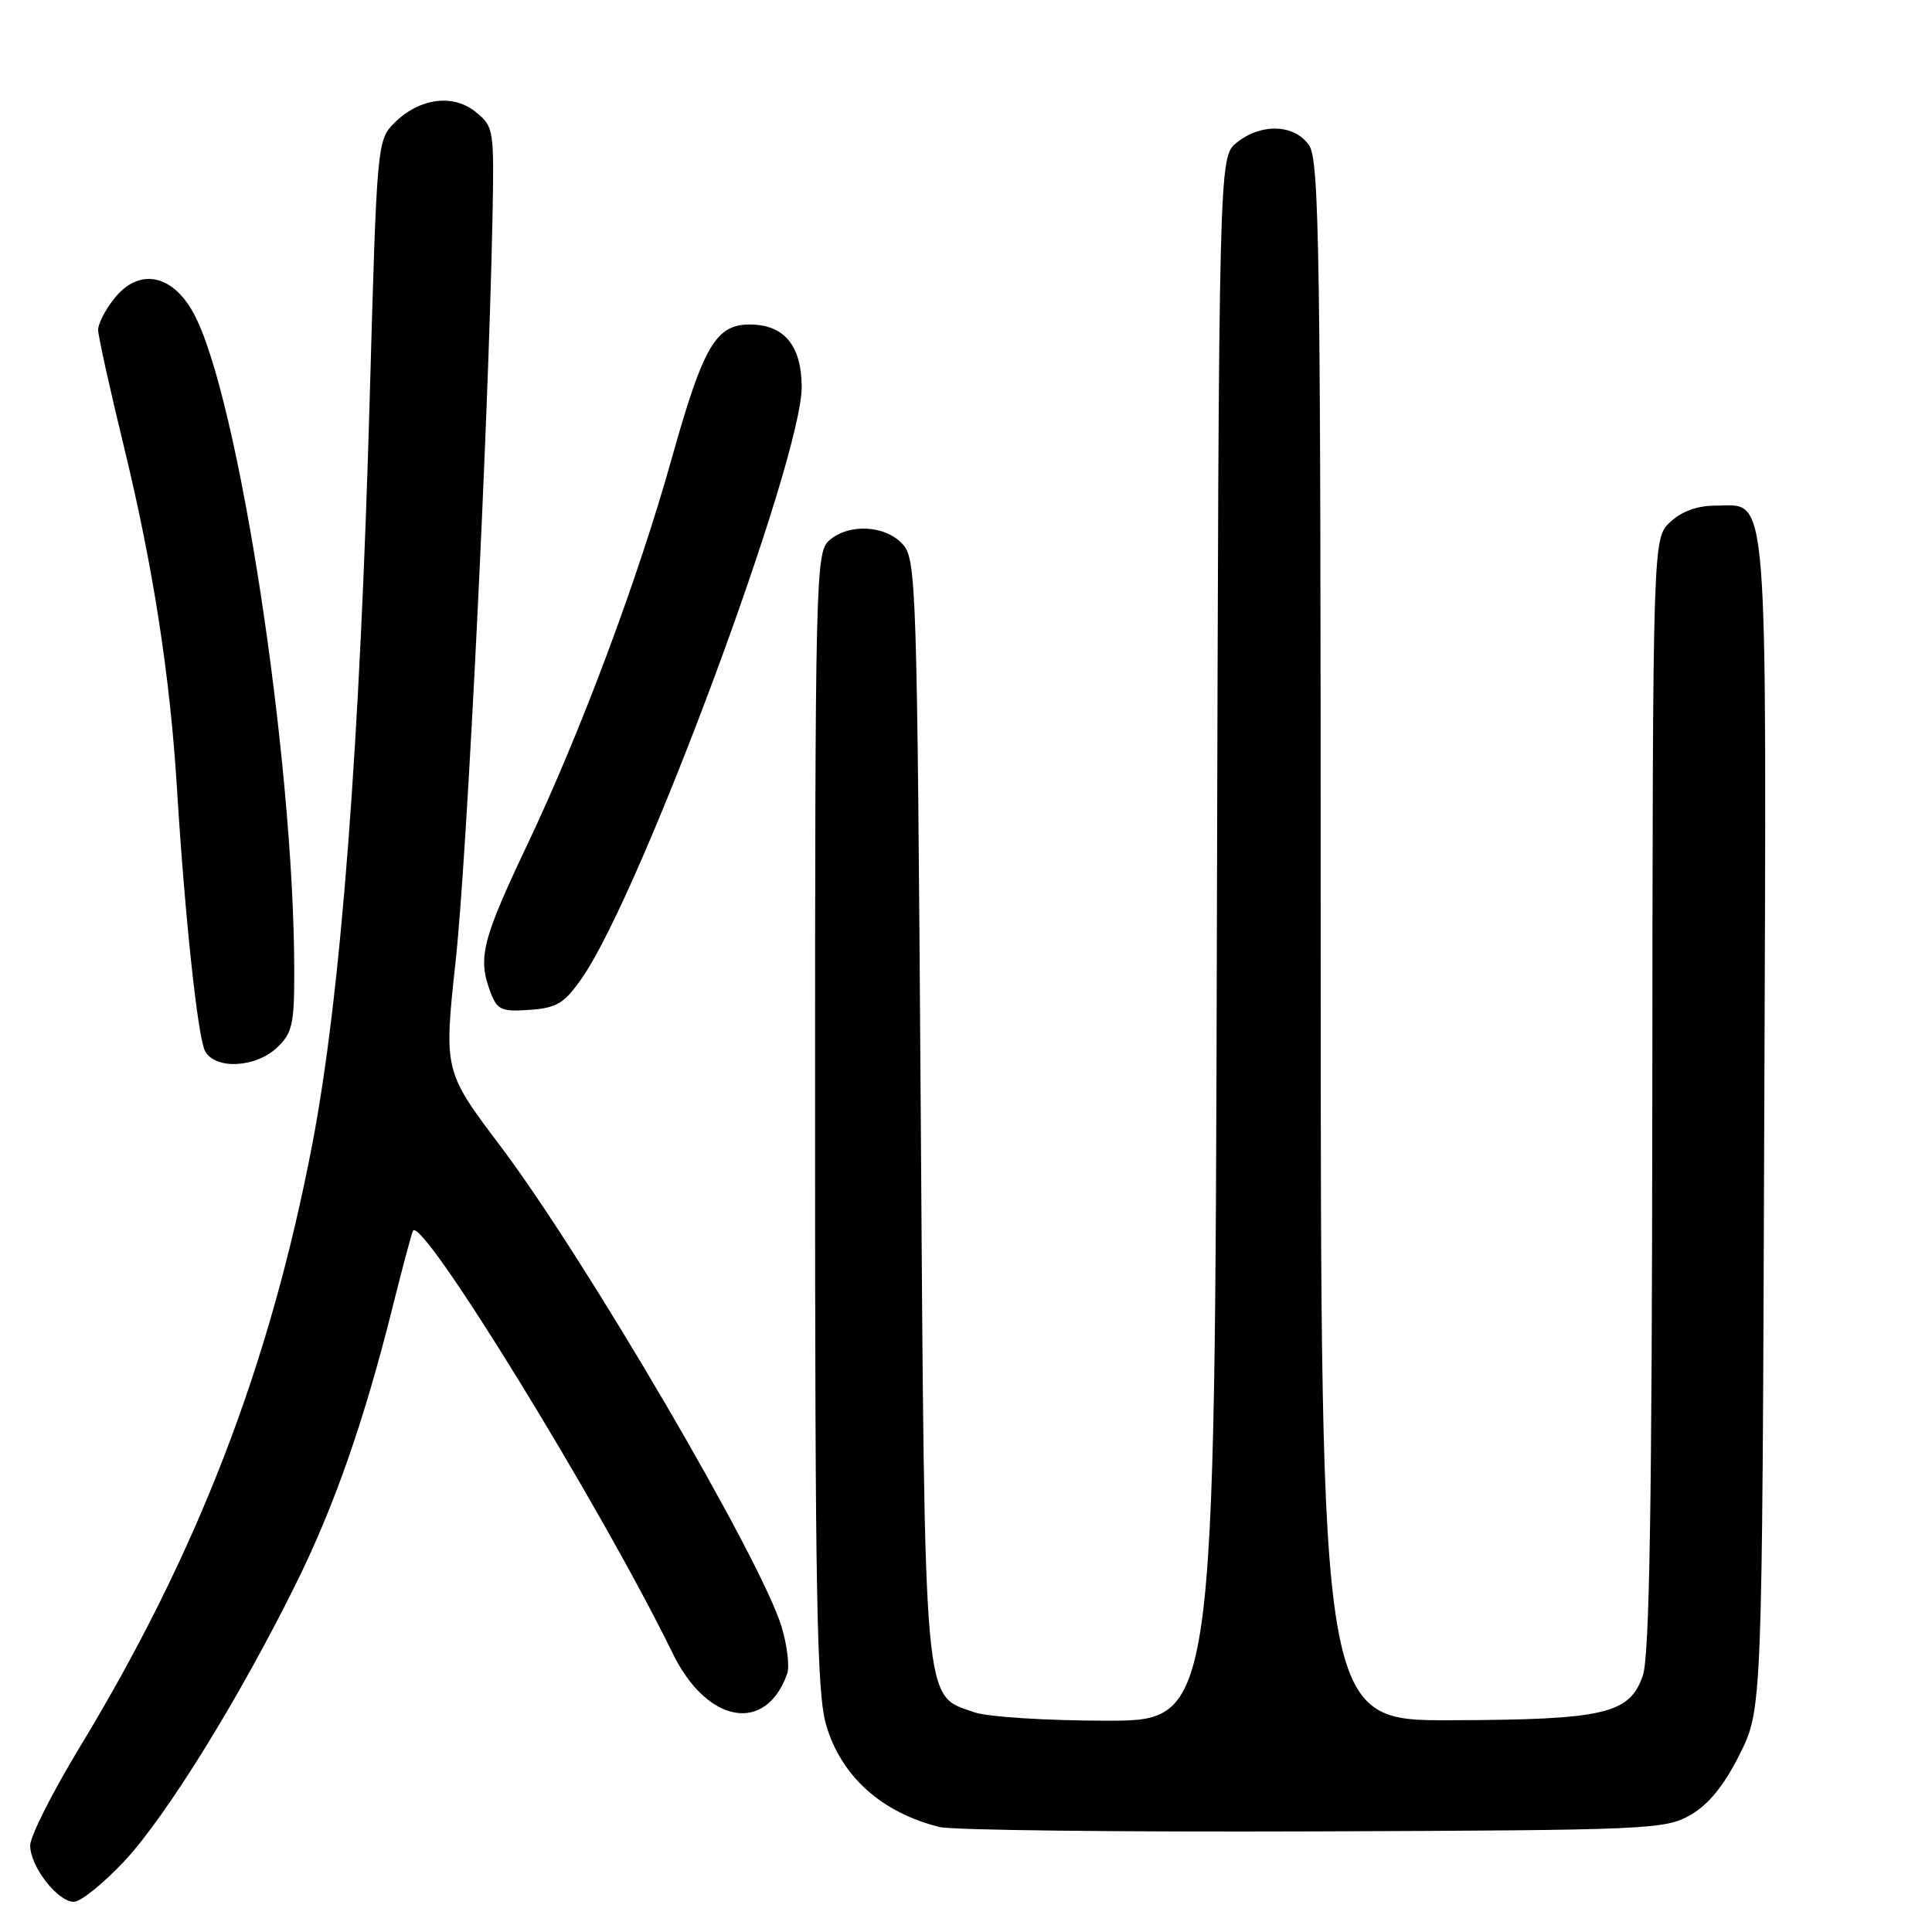 <?xml version="1.0" encoding="UTF-8" standalone="no"?>
<!DOCTYPE svg PUBLIC "-//W3C//DTD SVG 1.1//EN" "http://www.w3.org/Graphics/SVG/1.1/DTD/svg11.dtd" >
<svg xmlns="http://www.w3.org/2000/svg" xmlns:xlink="http://www.w3.org/1999/xlink" version="1.1" viewBox="0 0 256 256">
 <g >
 <path fill="currentColor"
d=" M 16.46 246.63 C 21.99 240.72 31.58 225.24 39.12 210.05 C 44.31 199.59 48.26 188.28 52.07 173.00 C 53.38 167.78 54.57 163.31 54.73 163.07 C 56.01 161.19 79.73 199.81 89.12 219.05 C 93.67 228.39 101.47 229.79 104.31 221.77 C 104.64 220.82 104.31 218.03 103.57 215.57 C 100.91 206.72 77.58 166.83 66.35 151.92 C 58.80 141.91 58.80 141.91 60.39 127.20 C 61.88 113.43 64.69 56.78 65.25 29.17 C 65.49 17.13 65.44 16.79 63.04 14.84 C 60.01 12.38 55.56 12.99 52.22 16.32 C 49.99 18.56 49.93 19.18 49.01 52.05 C 47.70 98.82 45.18 131.76 41.40 151.50 C 35.79 180.85 26.20 205.72 10.59 231.47 C 6.97 237.44 4.00 243.32 4.00 244.53 C 4.00 247.32 7.63 252.00 9.79 252.00 C 10.69 252.00 13.69 249.58 16.46 246.63 Z  M 224.00 240.49 C 226.40 239.11 228.44 236.60 230.50 232.49 C 233.50 226.50 233.50 226.50 233.77 149.11 C 234.08 62.51 234.44 67.00 227.29 67.00 C 224.91 67.00 222.82 67.76 221.31 69.17 C 219.00 71.35 219.00 71.35 218.94 144.92 C 218.90 199.18 218.57 219.42 217.69 222.00 C 215.95 227.10 212.64 227.88 192.25 227.94 C 175.00 228.00 175.00 228.00 175.00 124.72 C 175.00 32.87 174.83 21.20 173.44 19.22 C 171.49 16.44 167.09 16.30 163.86 18.91 C 161.50 20.82 161.50 20.82 161.24 124.41 C 160.97 228.00 160.97 228.00 146.64 228.00 C 138.72 228.00 130.87 227.50 129.12 226.89 C 122.29 224.51 122.56 227.52 122.00 146.85 C 121.52 77.20 121.42 74.12 119.60 72.10 C 117.29 69.56 112.40 69.33 109.83 71.65 C 108.09 73.23 108.00 76.93 108.00 148.47 C 108.00 211.84 108.23 224.42 109.48 228.61 C 111.49 235.40 116.82 240.18 124.50 242.09 C 126.15 242.51 148.43 242.76 174.00 242.67 C 218.58 242.51 220.64 242.42 224.00 240.49 Z  M 36.69 138.83 C 38.74 136.90 39.00 135.73 38.99 128.58 C 38.96 100.60 31.58 52.39 25.65 41.50 C 22.81 36.27 18.36 35.46 15.12 39.58 C 13.95 41.06 13.00 42.91 13.00 43.70 C 13.00 44.48 14.55 51.51 16.45 59.31 C 20.31 75.20 22.54 89.64 23.45 104.50 C 24.49 121.37 26.20 137.41 27.16 139.25 C 28.46 141.75 33.83 141.51 36.69 138.83 Z  M 77.18 129.50 C 85.05 118.08 106.34 60.69 106.23 51.18 C 106.17 45.73 103.87 43.00 99.33 43.00 C 94.85 43.00 93.18 45.87 89.00 60.78 C 84.54 76.70 76.97 96.96 69.88 111.90 C 63.85 124.62 63.27 126.95 65.00 131.49 C 65.89 133.83 66.45 134.08 70.21 133.81 C 73.84 133.54 74.79 132.95 77.18 129.50 Z "/>
</g>
</svg>